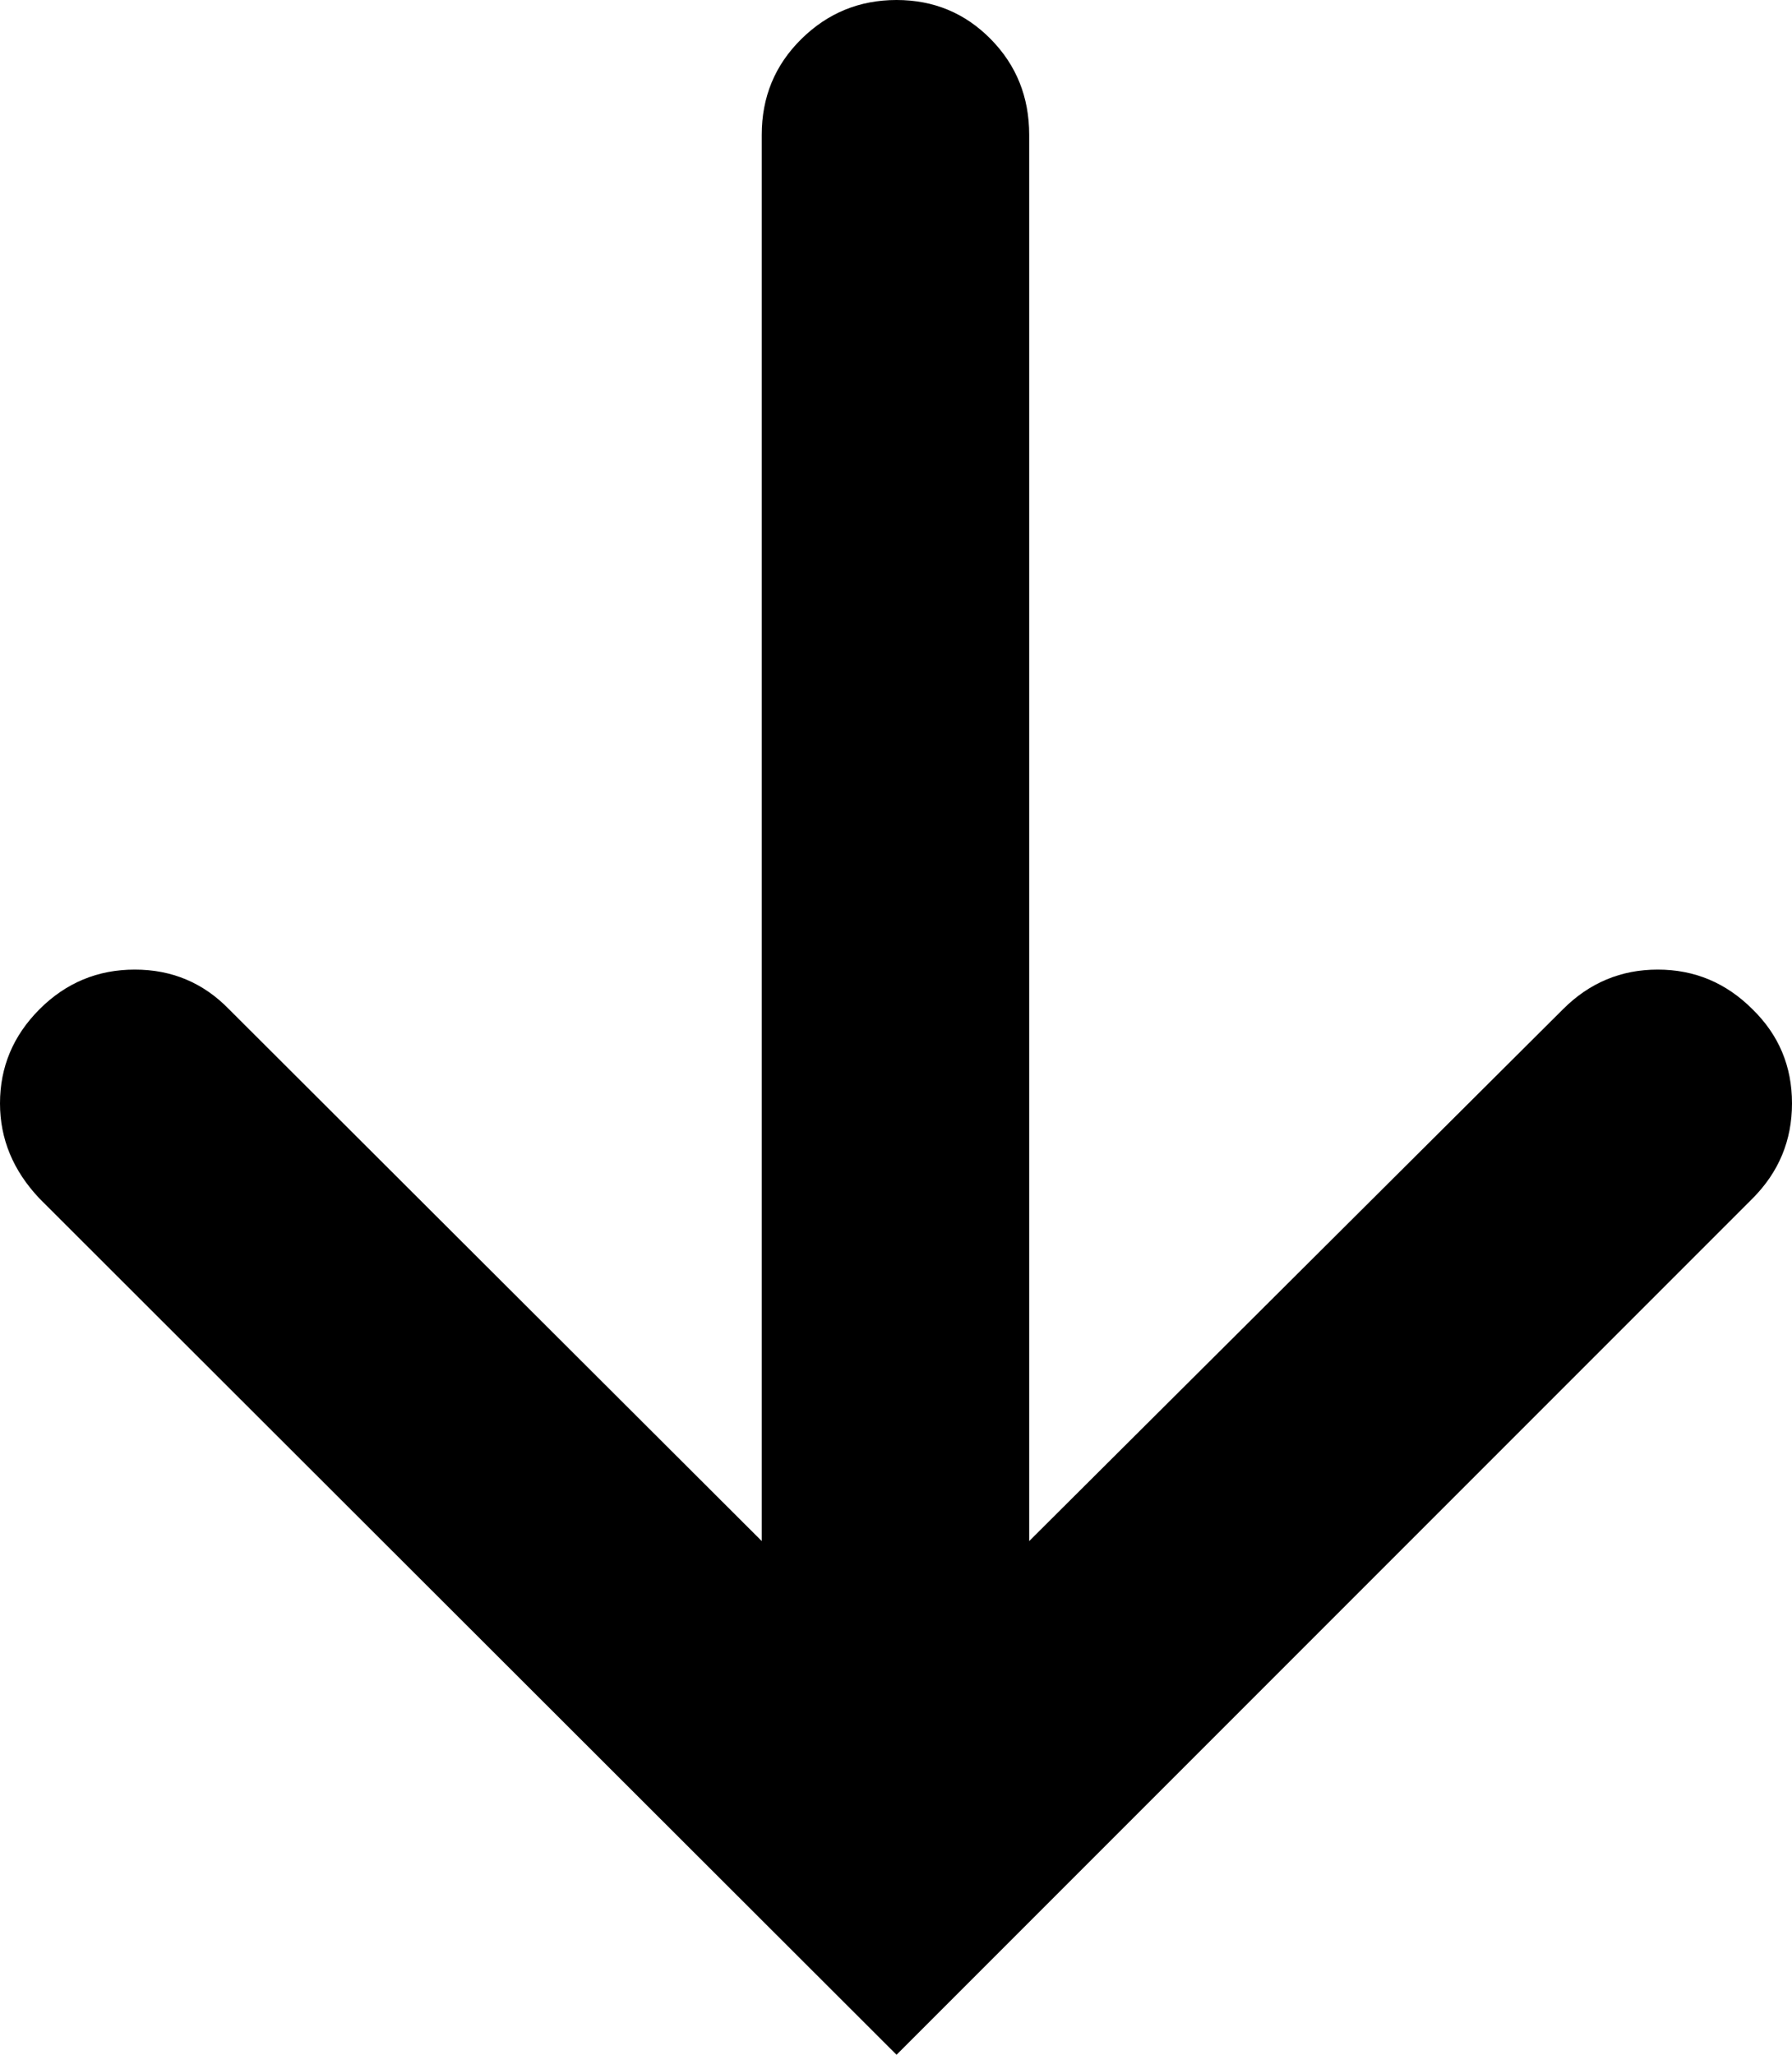 <svg xmlns="http://www.w3.org/2000/svg" viewBox="0 0 1675 1920"><path d="M0 1031q0-51 37-88t89-37 88 37l498 497V126q0-53 37-89.5T838 0t88 36.5 36 89.5v1314l499-497q37-37 88.5-37t88.5 37q37 36 37 88t-37 89l-800 800-801-800q-37-39-37-89z"/></svg>